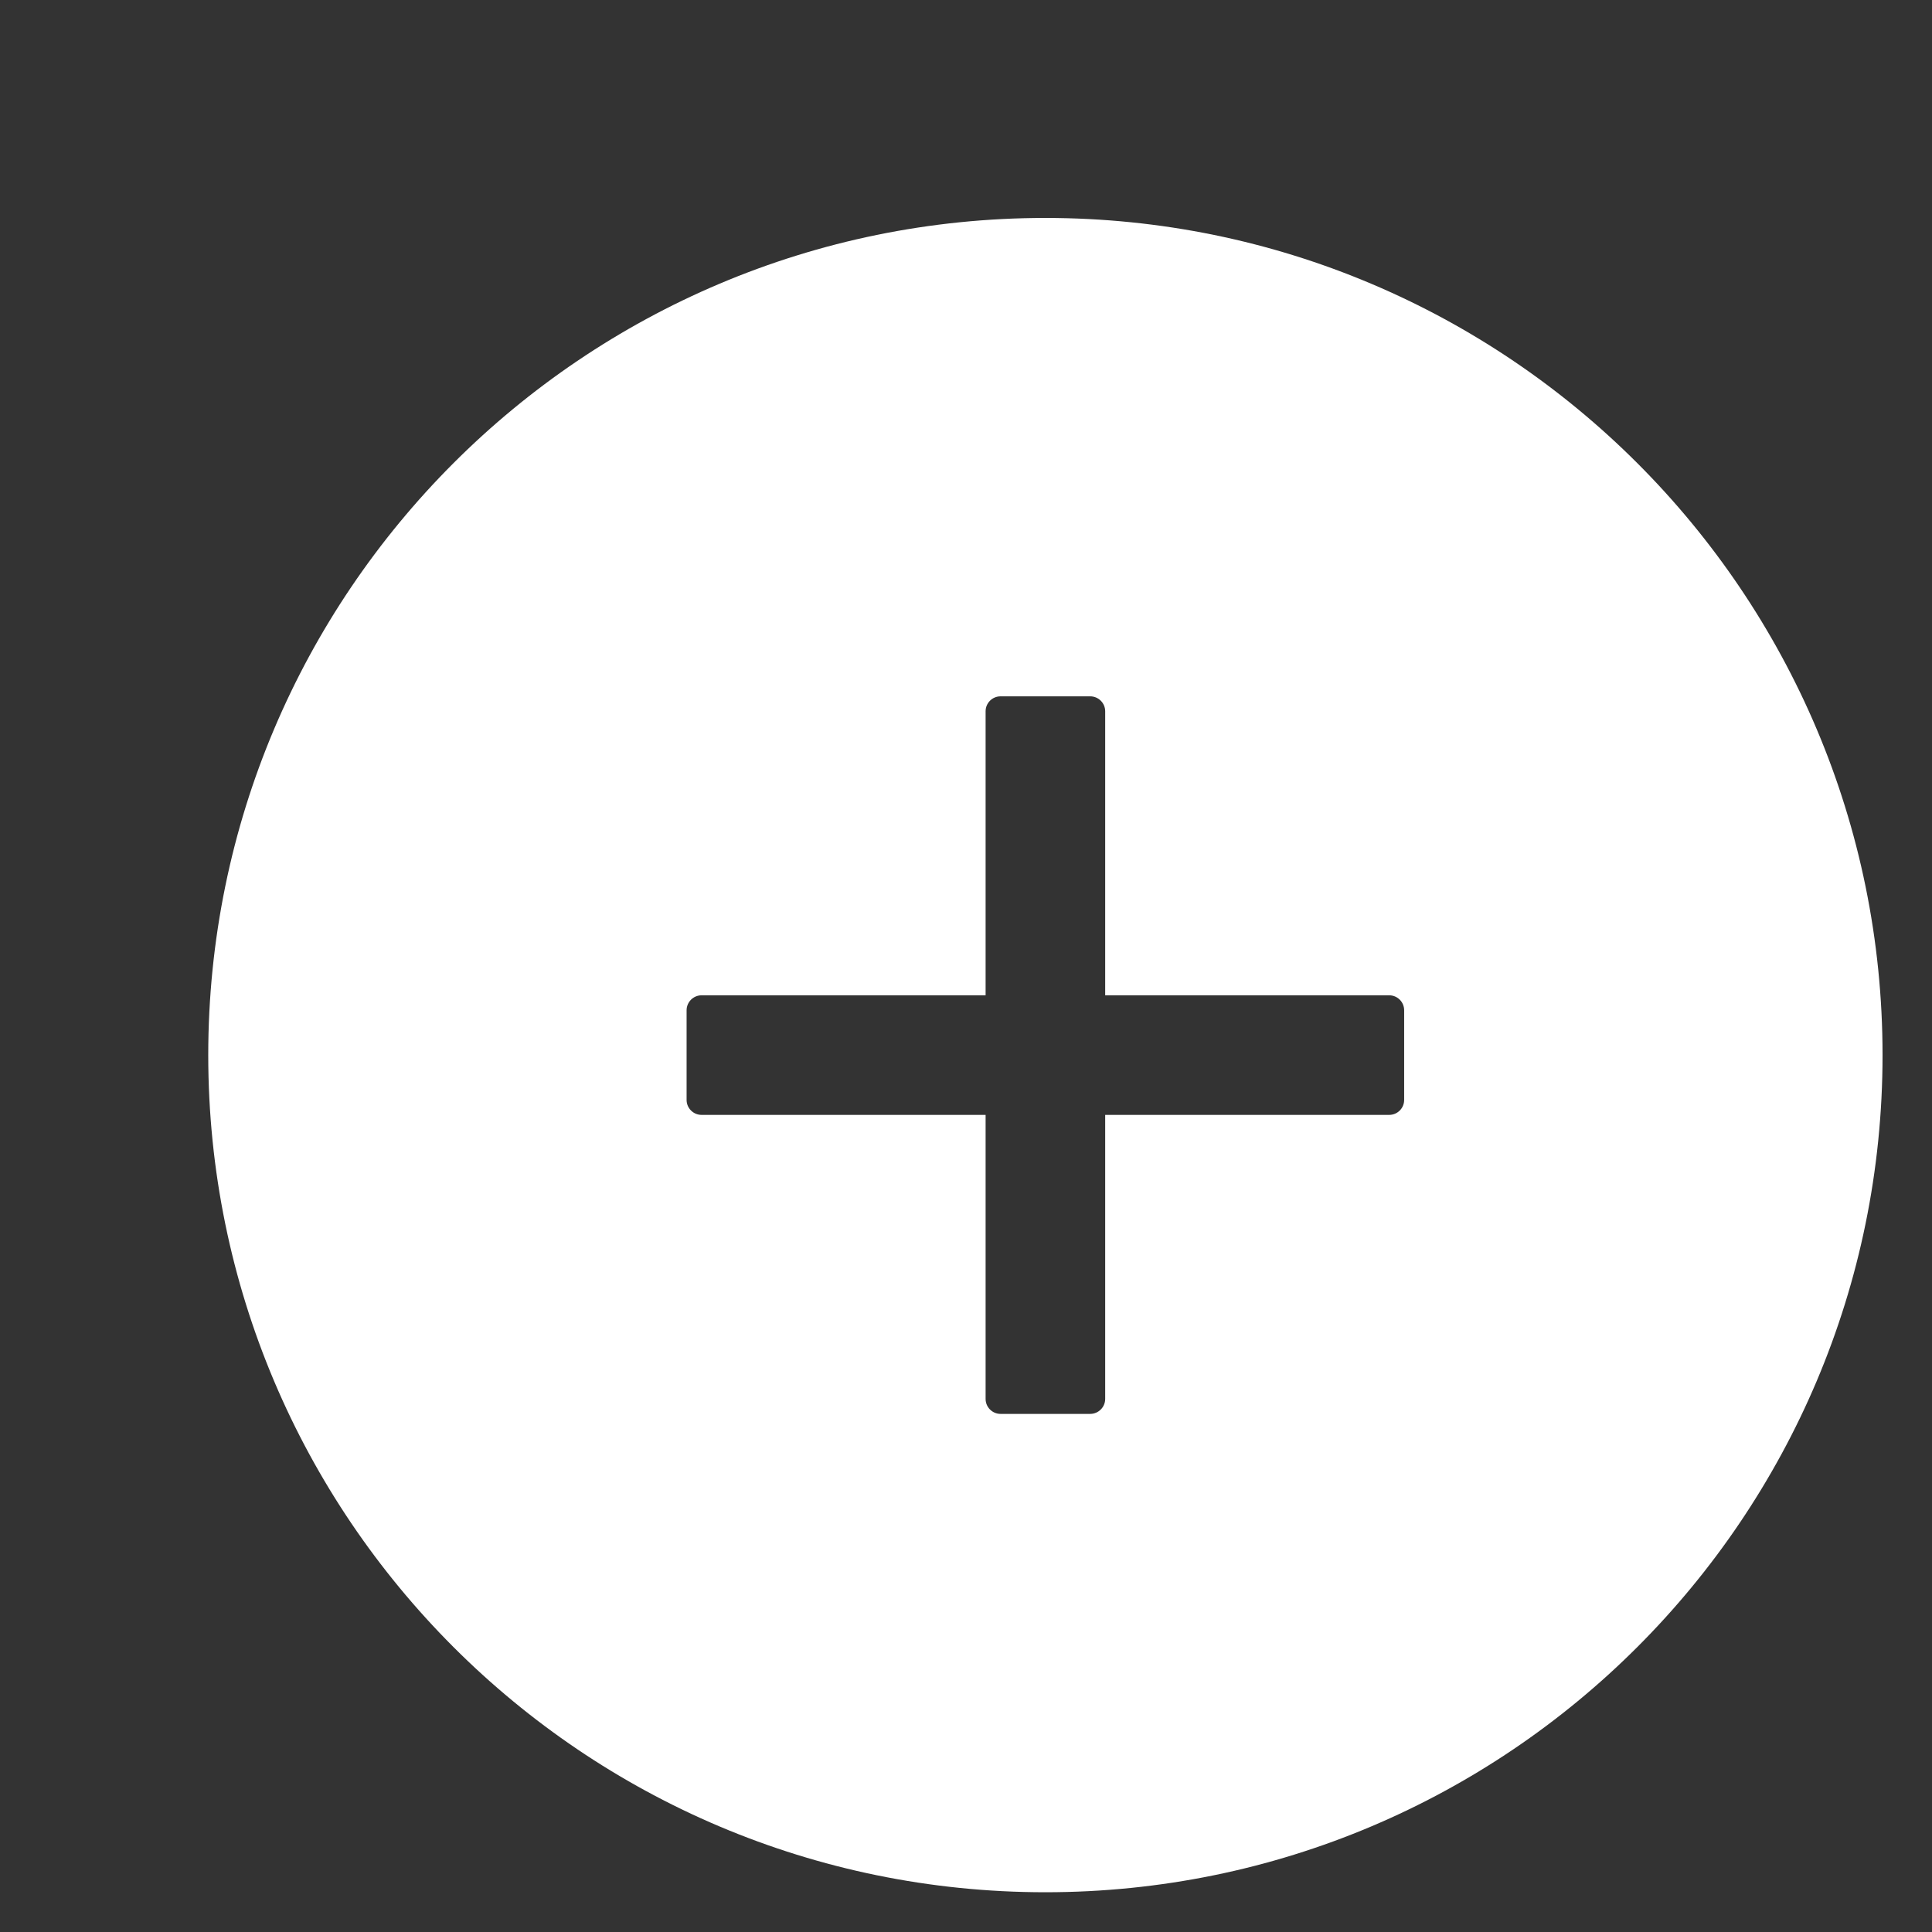 <svg width="47" height="47" viewBox="0 0 47 47" fill="none" xmlns="http://www.w3.org/2000/svg">
<rect x="0" y="0" width="47" height="47" fill="#333333" stroke="none"/>
<g clip-path="url(#clip0_234_107)">
<path d="M25.431 5.302C14.185 5.302 5.066 14.421 5.066 25.668C5.066 36.914 14.185 46.033 25.431 46.033C36.678 46.033 45.797 36.914 45.797 25.668C45.797 14.421 36.678 5.302 25.431 5.302ZM34.159 26.759C34.159 26.959 33.996 27.122 33.796 27.122H26.886V34.032C26.886 34.232 26.722 34.396 26.522 34.396H24.34C24.14 34.396 23.977 34.232 23.977 34.032V27.122H17.067C16.867 27.122 16.703 26.959 16.703 26.759V24.577C16.703 24.377 16.867 24.213 17.067 24.213H23.977V17.303C23.977 17.103 24.14 16.94 24.34 16.94H26.522C26.722 16.94 26.886 17.103 26.886 17.303V24.213H33.796C33.996 24.213 34.159 24.377 34.159 24.577V26.759Z" fill="white"/>
</g>
<defs>
<clipPath id="clip0_234_107">
<rect width="46.549" height="46.549" fill="white"/>
</clipPath>
</defs>
</svg>
